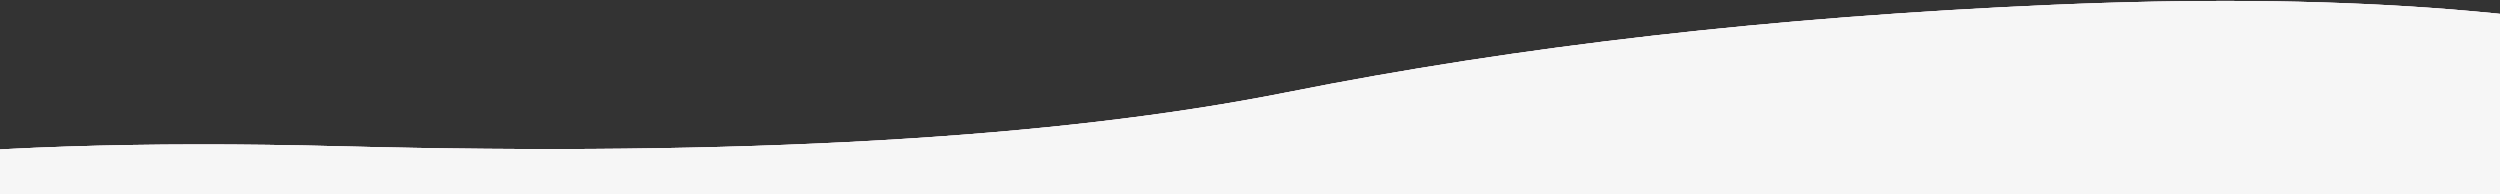 <svg width="1440" height="112" viewBox="0 0 1440 112" fill="none" xmlns="http://www.w3.org/2000/svg">
<rect x="0" y="0" width="1440" height="112" fill="#333333" stroke="none"/>
<path d="M-778.011 492.83C-702.452 527.074 -575.998 549.138 -398.648 559.019C-221.298 568.901 -98.943 588.04 -31.584 616.436C35.775 644.831 157.487 650.564 333.553 633.635C509.618 616.705 660.309 621.161 785.625 647.004C910.94 672.846 1063.22 682.936 1242.47 677.273C1421.71 671.611 1561.85 648.612 1662.87 608.276C1763.9 567.94 1878.46 534.596 2006.55 508.243C2134.65 481.889 2230.87 451.536 2295.23 417.181C2359.58 382.827 2393.58 348.679 2397.24 314.738C2400.89 280.797 2366.47 251.197 2293.98 225.938C2221.5 200.678 2196.16 167.729 2217.97 127.09C2239.78 86.45 2162.27 66.609 1985.44 67.566C1808.61 68.523 1670.75 56.226 1571.84 30.675C1472.94 5.124 1343.14 -4.176 1182.43 2.774C1021.73 9.725 874.698 26.518 741.336 53.156C607.975 79.793 426.315 90.161 196.357 84.26C-33.601 78.359 -187.149 96.934 -264.285 139.985C-341.421 183.036 -409.45 223.308 -468.373 260.801C-527.296 298.294 -612.522 337.778 -724.053 379.252C-835.584 420.726 -853.57 458.585 -778.011 492.83Z" fill="#DADADC"/>
<path d="M-778.011 492.83C-702.452 527.074 -575.998 549.138 -398.648 559.019C-221.298 568.901 -98.943 588.04 -31.584 616.436C35.775 644.831 157.487 650.564 333.553 633.635C509.618 616.705 660.309 621.161 785.625 647.004C910.94 672.846 1063.22 682.936 1242.47 677.273C1421.71 671.611 1561.85 648.612 1662.87 608.276C1763.9 567.94 1878.46 534.596 2006.55 508.243C2134.65 481.889 2230.87 451.536 2295.23 417.181C2359.58 382.827 2393.58 348.679 2397.24 314.738C2400.89 280.797 2366.47 251.197 2293.98 225.938C2221.5 200.678 2196.16 167.729 2217.97 127.09C2239.78 86.45 2162.27 66.609 1985.44 67.566C1808.61 68.523 1670.75 56.226 1571.84 30.675C1472.94 5.124 1343.14 -4.176 1182.43 2.774C1021.73 9.725 874.698 26.518 741.336 53.156C607.975 79.793 426.315 90.161 196.357 84.26C-33.601 78.359 -187.149 96.934 -264.285 139.985C-341.421 183.036 -409.45 223.308 -468.373 260.801C-527.296 298.294 -612.522 337.778 -724.053 379.252C-835.584 420.726 -853.57 458.585 -778.011 492.83Z" fill="url(#paint0_linear_5599_87975)"/>
<path d="M-778.011 492.83C-702.452 527.074 -575.998 549.138 -398.648 559.019C-221.298 568.901 -98.943 588.04 -31.584 616.436C35.775 644.831 157.487 650.564 333.553 633.635C509.618 616.705 660.309 621.161 785.625 647.004C910.94 672.846 1063.22 682.936 1242.47 677.273C1421.71 671.611 1561.85 648.612 1662.87 608.276C1763.9 567.94 1878.46 534.596 2006.55 508.243C2134.65 481.889 2230.87 451.536 2295.23 417.181C2359.58 382.827 2393.58 348.679 2397.24 314.738C2400.89 280.797 2366.47 251.197 2293.98 225.938C2221.5 200.678 2196.16 167.729 2217.97 127.09C2239.78 86.45 2162.27 66.609 1985.44 67.566C1808.61 68.523 1670.75 56.226 1571.84 30.675C1472.94 5.124 1343.14 -4.176 1182.43 2.774C1021.73 9.725 874.698 26.518 741.336 53.156C607.975 79.793 426.315 90.161 196.357 84.26C-33.601 78.359 -187.149 96.934 -264.285 139.985C-341.421 183.036 -409.45 223.308 -468.373 260.801C-527.296 298.294 -612.522 337.778 -724.053 379.252C-835.584 420.726 -853.57 458.585 -778.011 492.83Z" fill="#F6F6F6"/>
<defs>
<linearGradient id="paint0_linear_5599_87975" x1="2361.51" y1="289.964" x2="2212.93" y2="-234.06" gradientUnits="userSpaceOnUse">
<stop offset="0.09" stop-color="#FF98E1"/>
<stop offset="1" stop-color="#FFE8F8"/>
</linearGradient>
</defs>
</svg>
